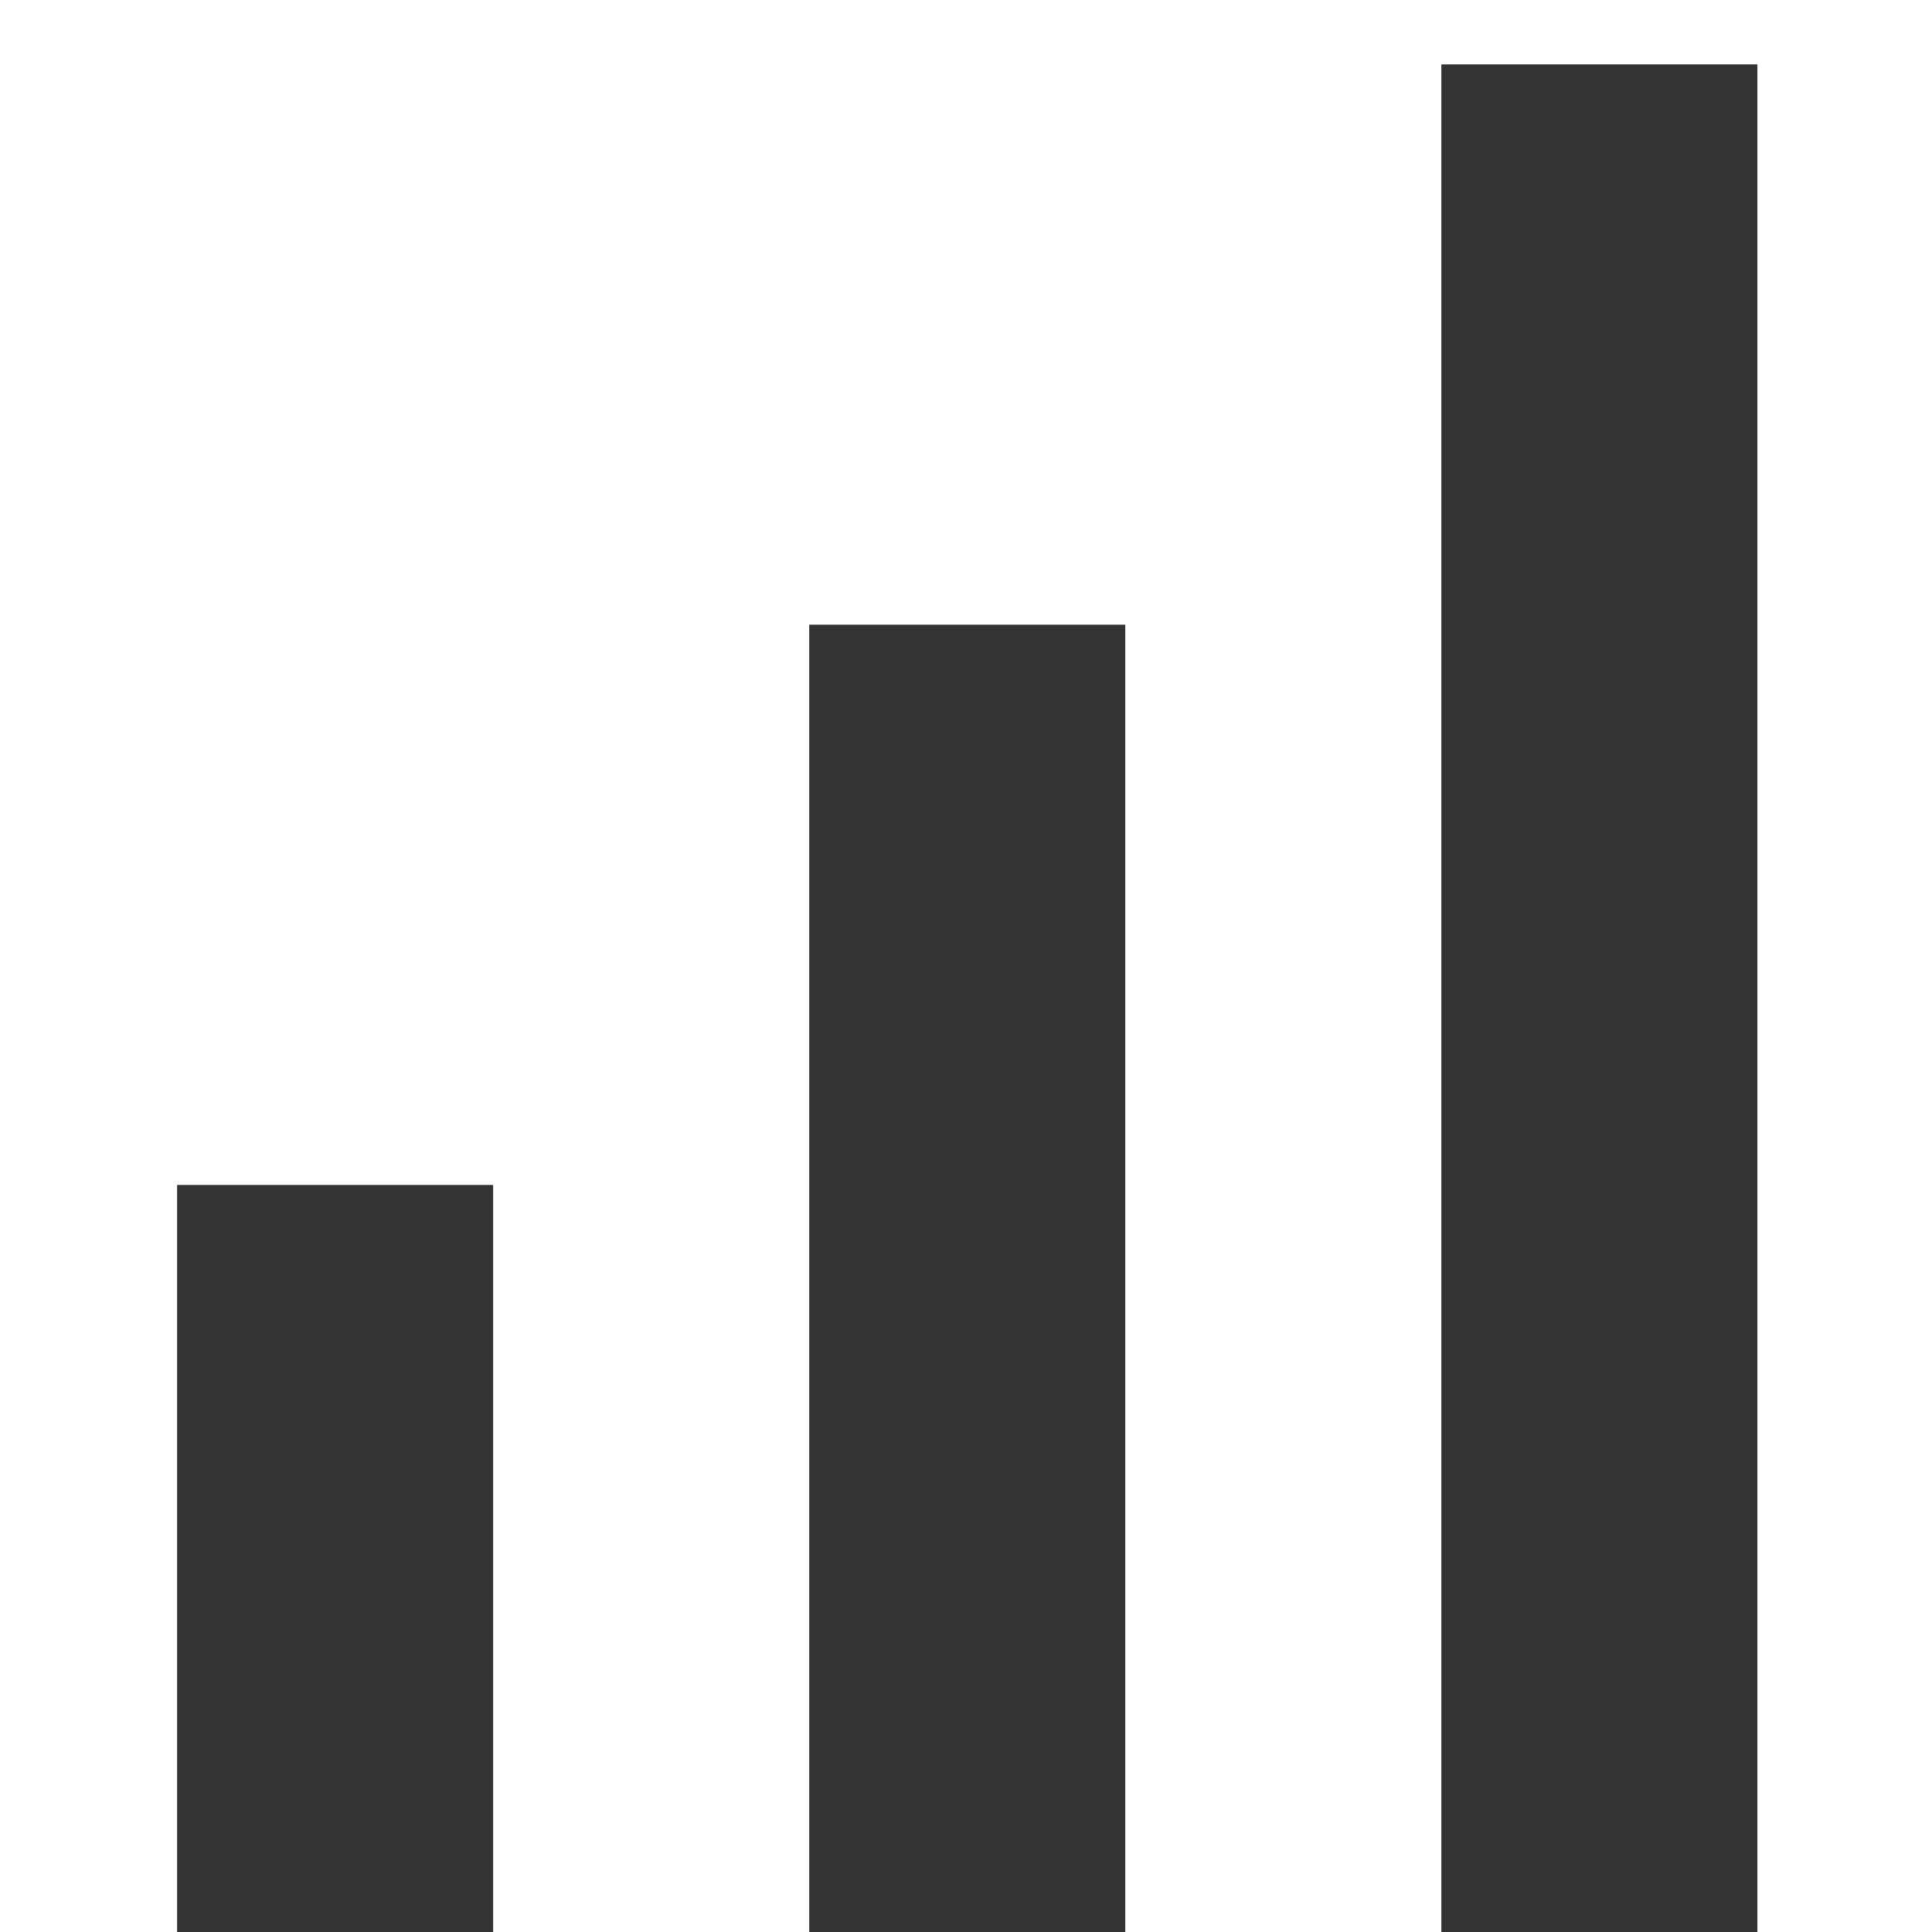 <?xml version="1.0" encoding="UTF-8"?>
<svg width="60px" height="60px" viewBox="0 0 60 60" version="1.1" xmlns="http://www.w3.org/2000/svg" xmlns:xlink="http://www.w3.org/1999/xlink">
    <!-- Generator: Sketch 55.2 (78181) - https://sketchapp.com -->
    <title>bar-chart ts</title>
    <desc>Created with Sketch.</desc>
    <g id="bar-chart-ts" stroke="none" stroke-width="1" fill="none" fill-rule="evenodd">
        <path d="M5.5,60 L15.315,60 L15.315,36.8 L5.5,36.8 L5.5,60 Z M44.762,60 L54.577,60 L54.577,2 L44.762,2 L44.762,60 Z M25.131,60 L34.946,60 L34.946,19.4 L25.131,19.4 L25.131,60 Z" id="signal-[#1516]-copy" fill="#333333"></path>
    </g>
</svg>
